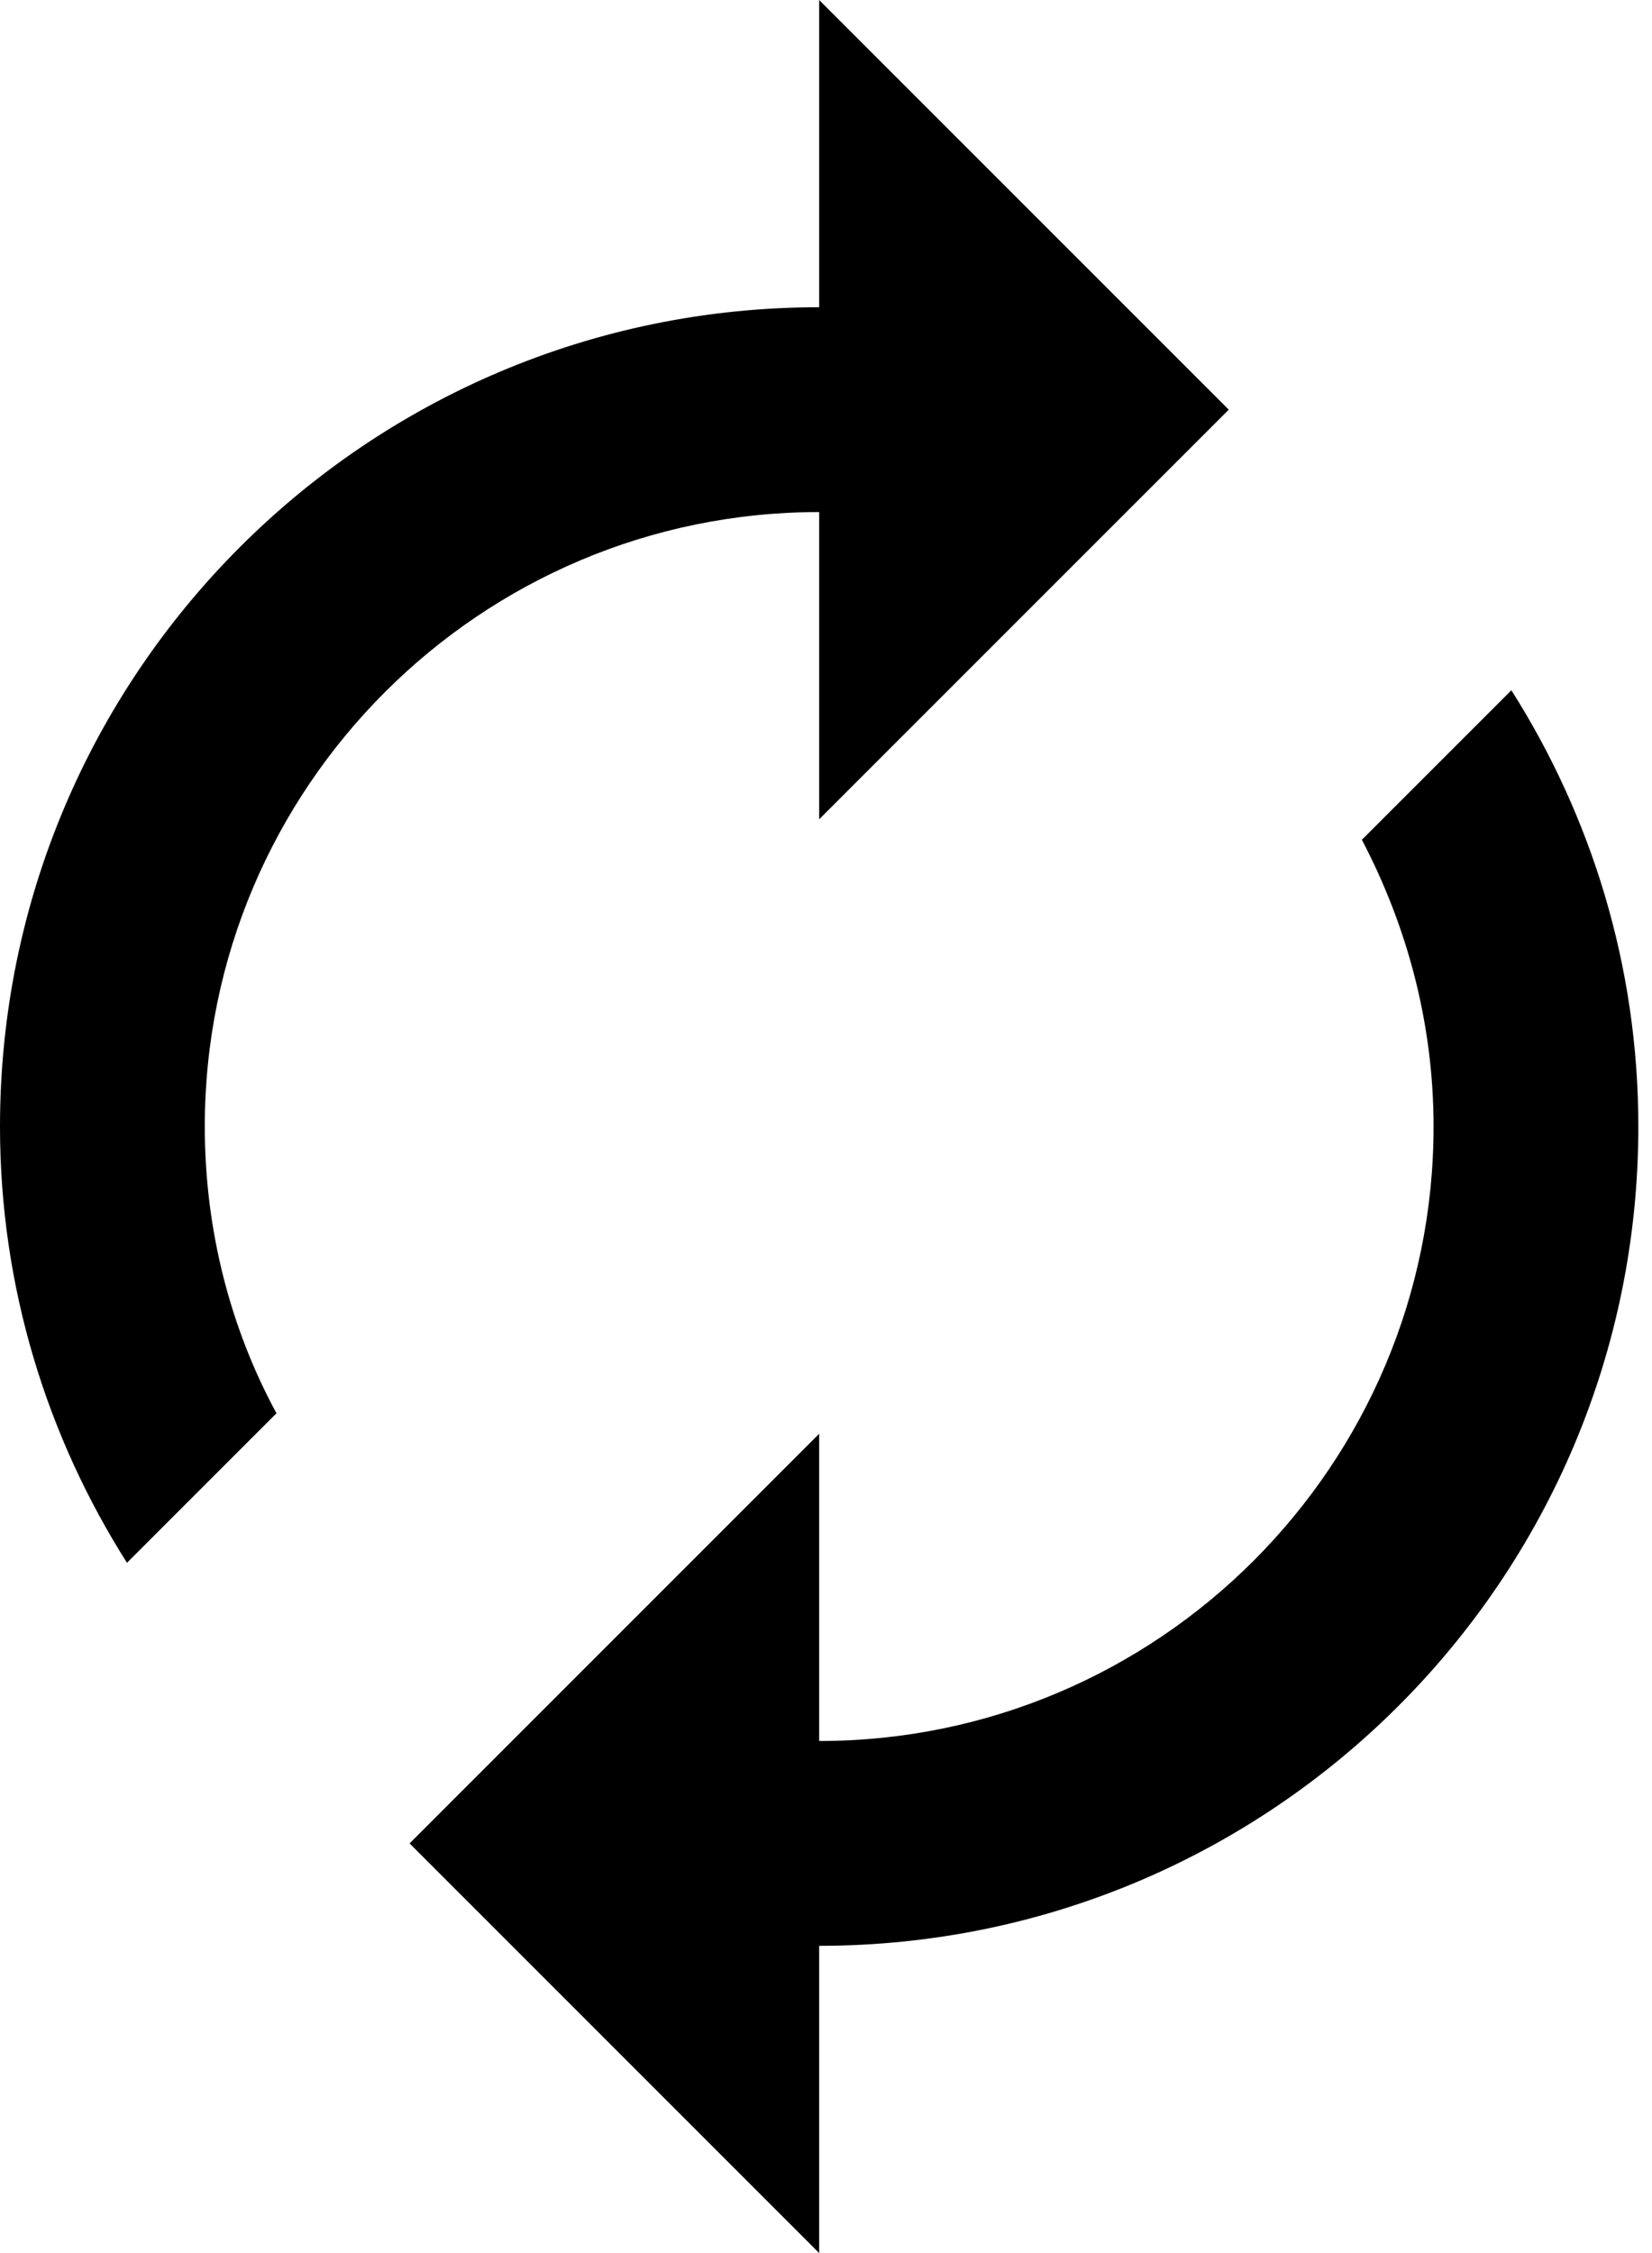 <?xml version="1.0" encoding="UTF-8"?>
<svg width="110px" height="150px" viewBox="0 0 110 150" version="1.1" xmlns="http://www.w3.org/2000/svg" xmlns:xlink="http://www.w3.org/1999/xlink">
    <!-- Generator: Sketch 43.2 (39069) - http://www.bohemiancoding.com/sketch -->
    <title>Shape</title>
    <desc>Created with Sketch.</desc>
    <defs></defs>
    <g id="Page-1" stroke="none" stroke-width="1" fill="none" fill-rule="evenodd">
        <g id="icon-spinner" transform="translate(-4, -1)" fill-rule="nonzero" fill="#000000">
            <path d="M58.545,35.091 L58.545,55.545 L85.818,28.273 L58.545,1 L58.545,21.455 C28.409,21.455 4,45.864 4,76 C4,86.705 7.136,96.659 12.455,105.045 L22.409,95.091 C19.341,89.432 17.636,82.886 17.636,76 C17.636,53.432 35.977,35.091 58.545,35.091 Z M104.636,46.955 L94.682,56.909 C97.682,62.636 99.455,69.114 99.455,76 C99.455,98.568 81.114,116.909 58.545,116.909 L58.545,96.455 L31.273,123.727 L58.545,151 L58.545,130.545 C88.682,130.545 113.091,106.136 113.091,76 C113.091,65.295 109.955,55.341 104.636,46.955 L104.636,46.955 Z" id="Shape"></path>
        </g>
    </g>
</svg>